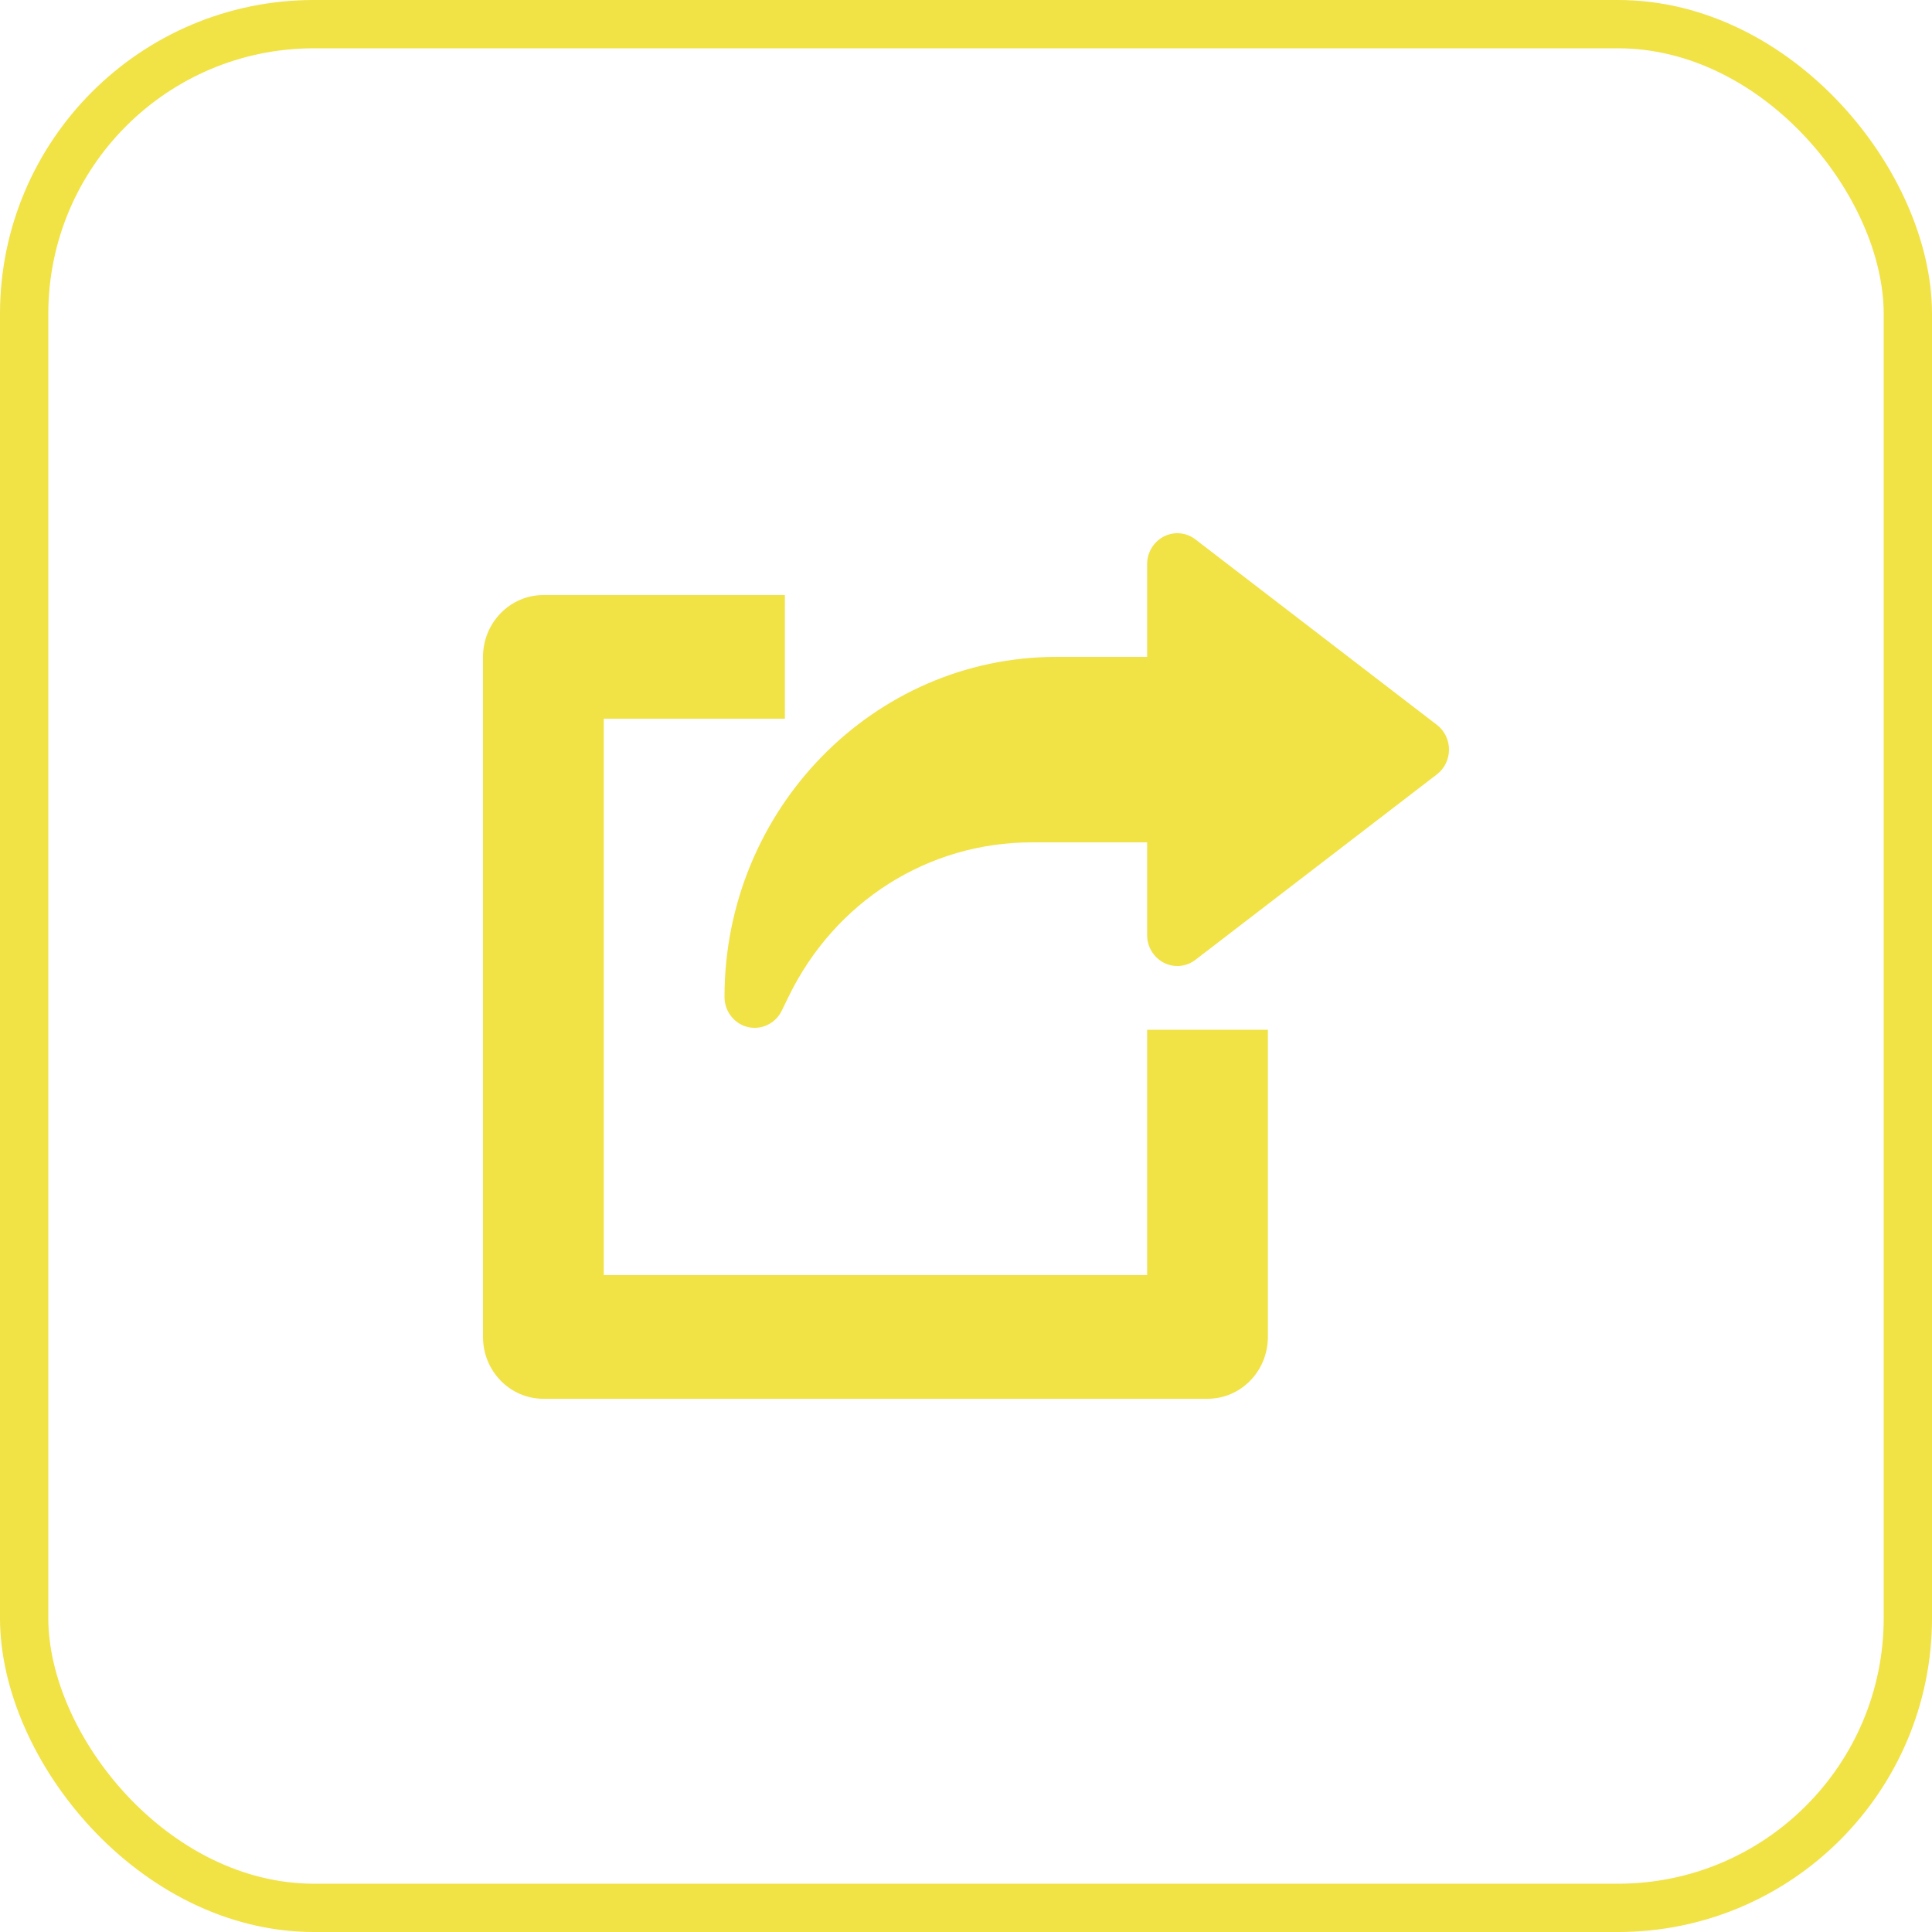 <?xml version="1.0" encoding="UTF-8"?>
<svg width="40px" height="40px" viewBox="0 0 40 40" version="1.1" xmlns="http://www.w3.org/2000/svg" xmlns:xlink="http://www.w3.org/1999/xlink">
    <!-- Generator: Sketch 53.2 (72643) - https://sketchapp.com -->
    <title>ic_export</title>
    <desc>Created with Sketch.</desc>
    <g id="panel-assets" stroke="none" stroke-width="1" fill="none" fill-rule="evenodd">
        <g id="Group-15">
            <rect id="Rectangle-Copy-4" stroke="#F1E246" x="0.5" y="0.5" width="39" height="39" rx="6"></rect>
            <g id="export" transform="translate(10, 11)" fill="#F1E246" fill-rule="nonzero">
                <path d="M13.75,10.32 L13.75,15.4 L2.5,15.4 L2.5,3.88 L6.25,3.88 L6.25,1.32 L1.25,1.32 C0.56,1.32 0,1.894 0,2.6 L0,16.68 C0,17.388 0.56,17.96 1.25,17.96 L15,17.96 C15.691,17.96 16.25,17.388 16.25,16.68 L16.25,10.32 L13.75,10.32 Z" id="Path"></path>
                <path d="M19.75,4.008 L14.75,0.168 C14.562,0.022 14.307,-0.001 14.096,0.108 C13.884,0.217 13.75,0.438 13.75,0.68 L13.75,2.6 L11.875,2.6 C8.084,2.6 5,5.758 5,9.64 C5,9.937 5.2,10.196 5.481,10.263 C5.529,10.275 5.577,10.28 5.625,10.28 C5.857,10.28 6.076,10.147 6.184,9.927 L6.331,9.626 C7.29,7.661 9.217,6.44 11.363,6.44 L13.75,6.44 L13.75,8.36 C13.75,8.602 13.884,8.823 14.095,8.932 C14.306,9.041 14.561,9.018 14.75,8.872 L19.75,5.032 C19.907,4.912 20,4.721 20,4.52 C20,4.319 19.907,4.128 19.75,4.008 Z" id="Path"></path>
            </g>
        </g>
    </g>
</svg>